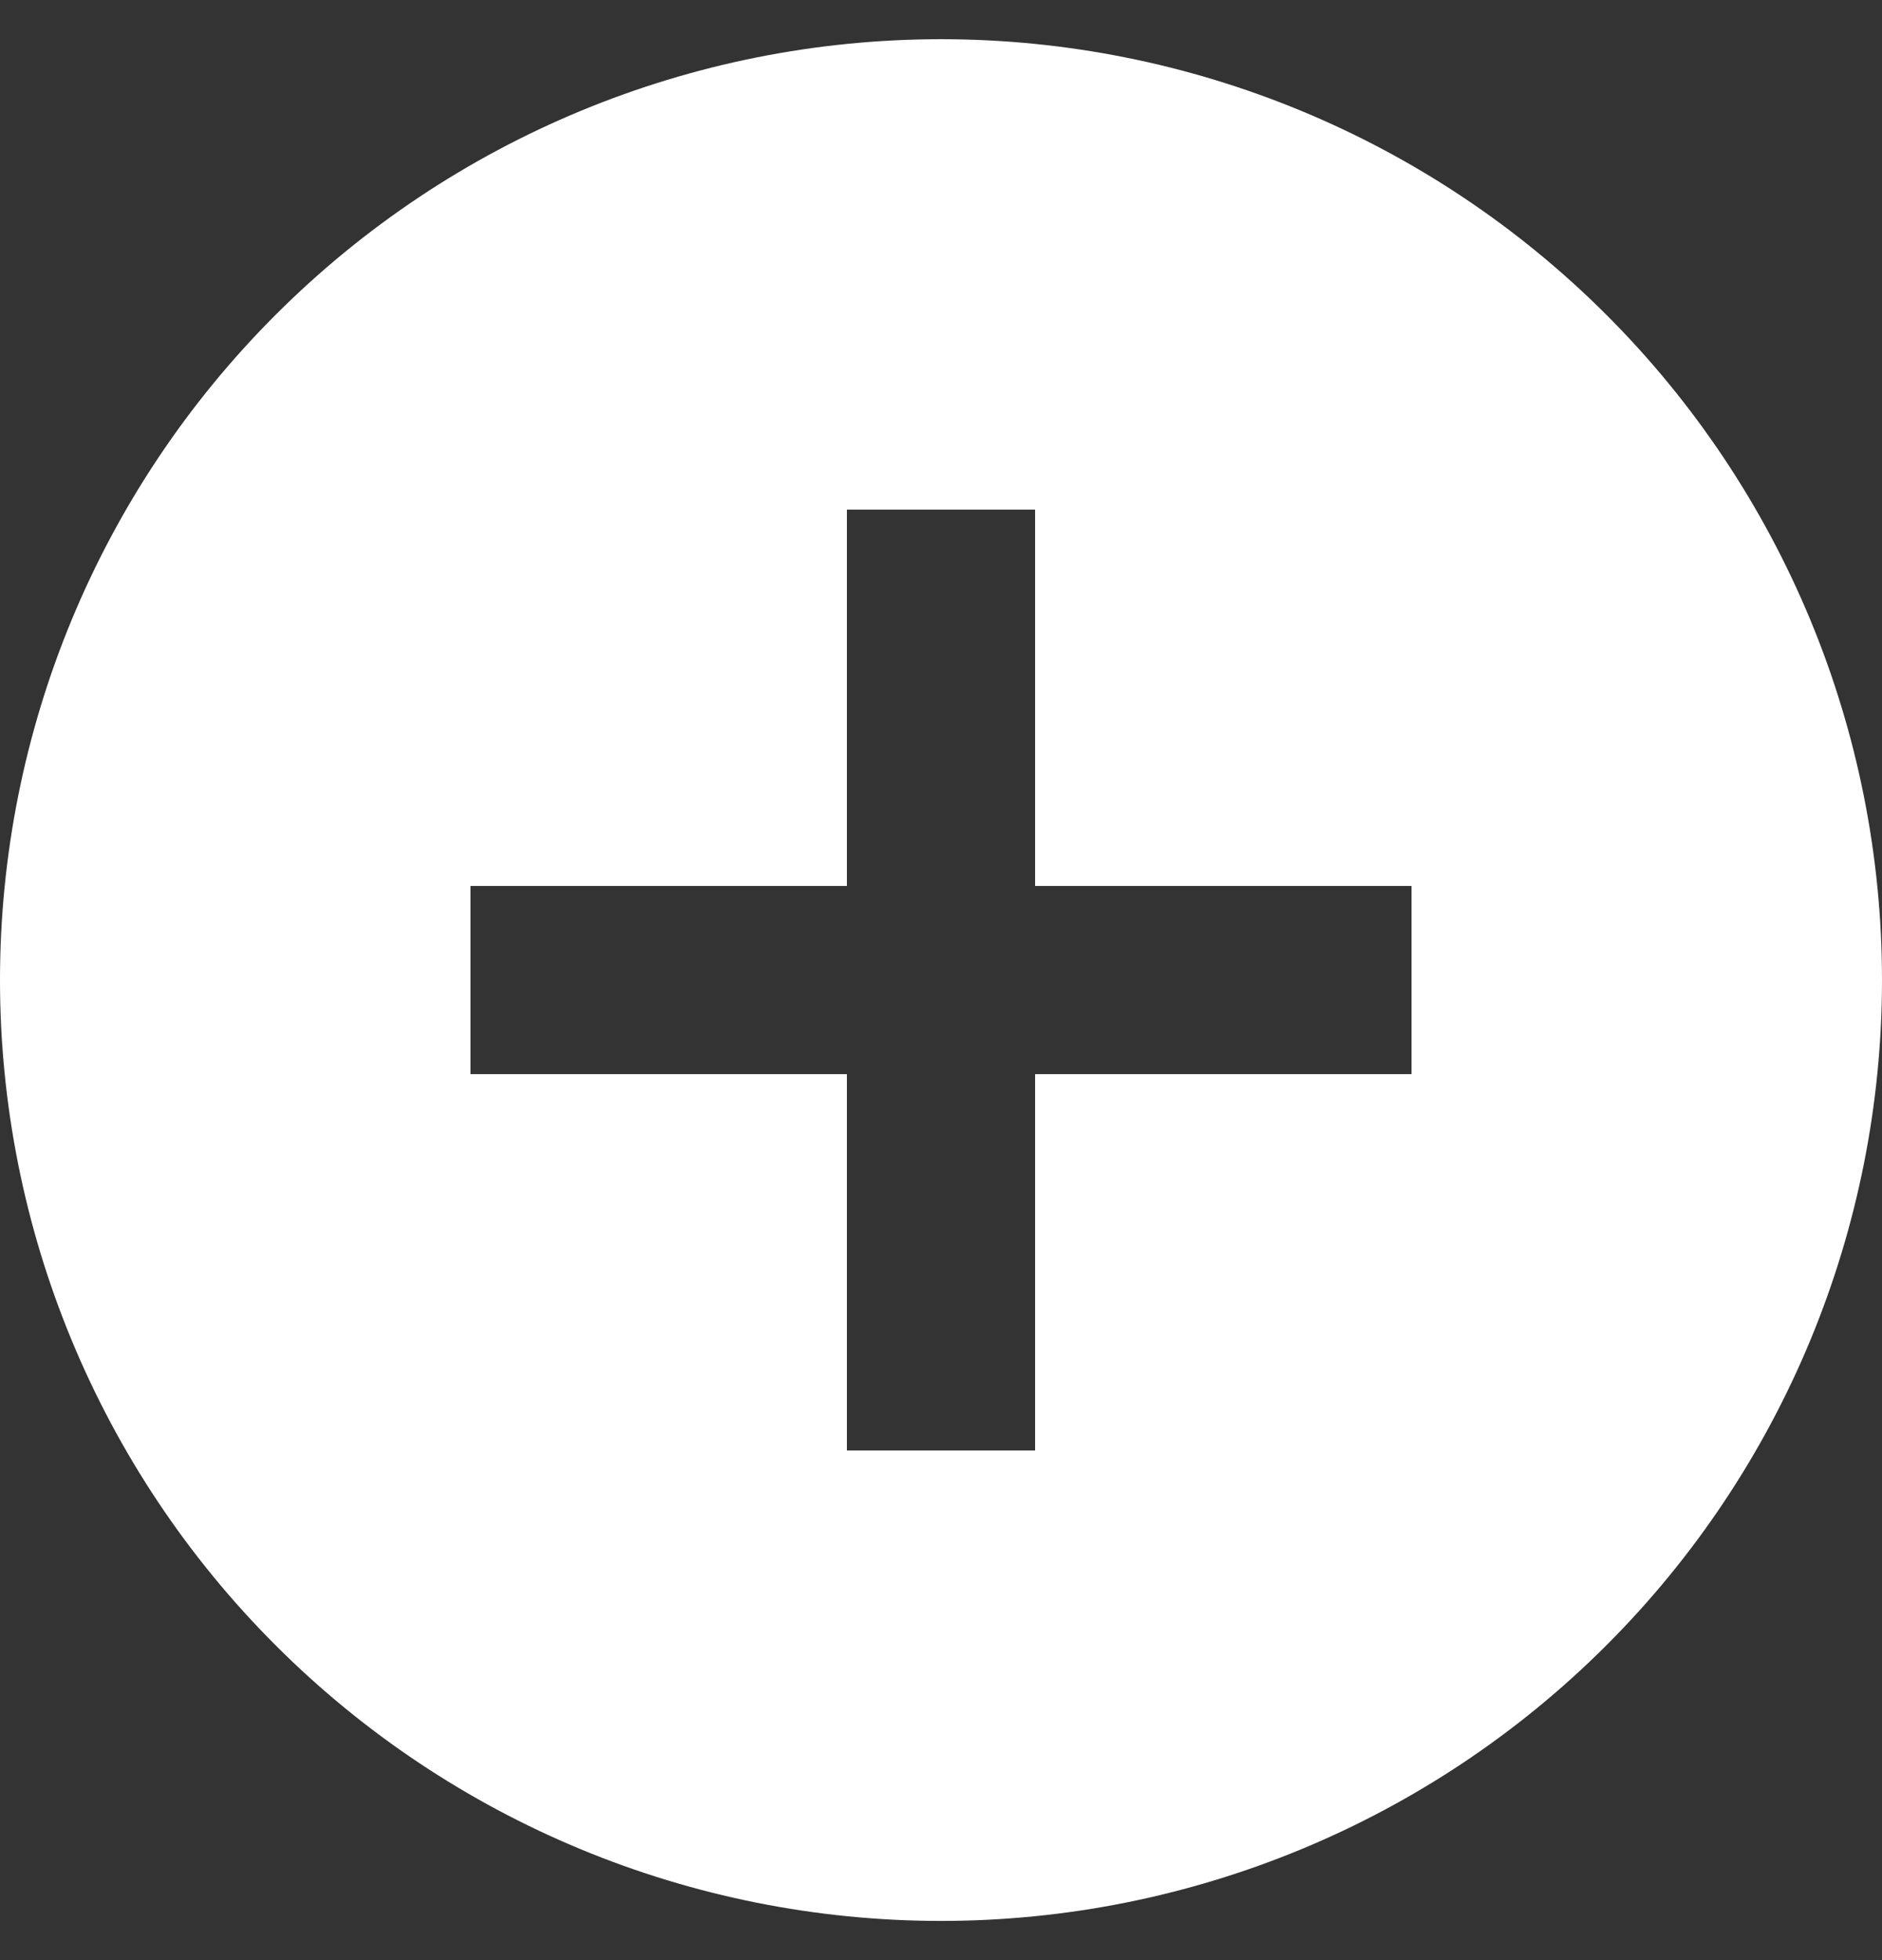 <svg width="24" height="25" viewBox="0 0 24 25" fill="none" xmlns="http://www.w3.org/2000/svg">
<rect x="0" y="0" width="24" height="25" fill="#333333" stroke="none"/>
<g clip-path="url(#clip0_68_623)">
<path d="M13.2 11.3V6.5H10.8V11.3H6V13.7H10.8V18.5H13.2V13.7H18V11.3H13.2ZM12 24.5C8.817 24.5 5.765 23.236 3.515 20.985C1.264 18.735 0 15.683 0 12.5C0 9.317 1.264 6.265 3.515 4.015C5.765 1.764 8.817 0.5 12 0.5C15.183 0.5 18.235 1.764 20.485 4.015C22.736 6.265 24 9.317 24 12.5C24 15.683 22.736 18.735 20.485 20.985C18.235 23.236 15.183 24.5 12 24.5Z" fill="white"/>
</g>
<defs>
<clipPath id="clip0_68_623">
<rect width="24" height="24" fill="white" transform="translate(0 0.5)"/>
</clipPath>
</defs>
</svg>
